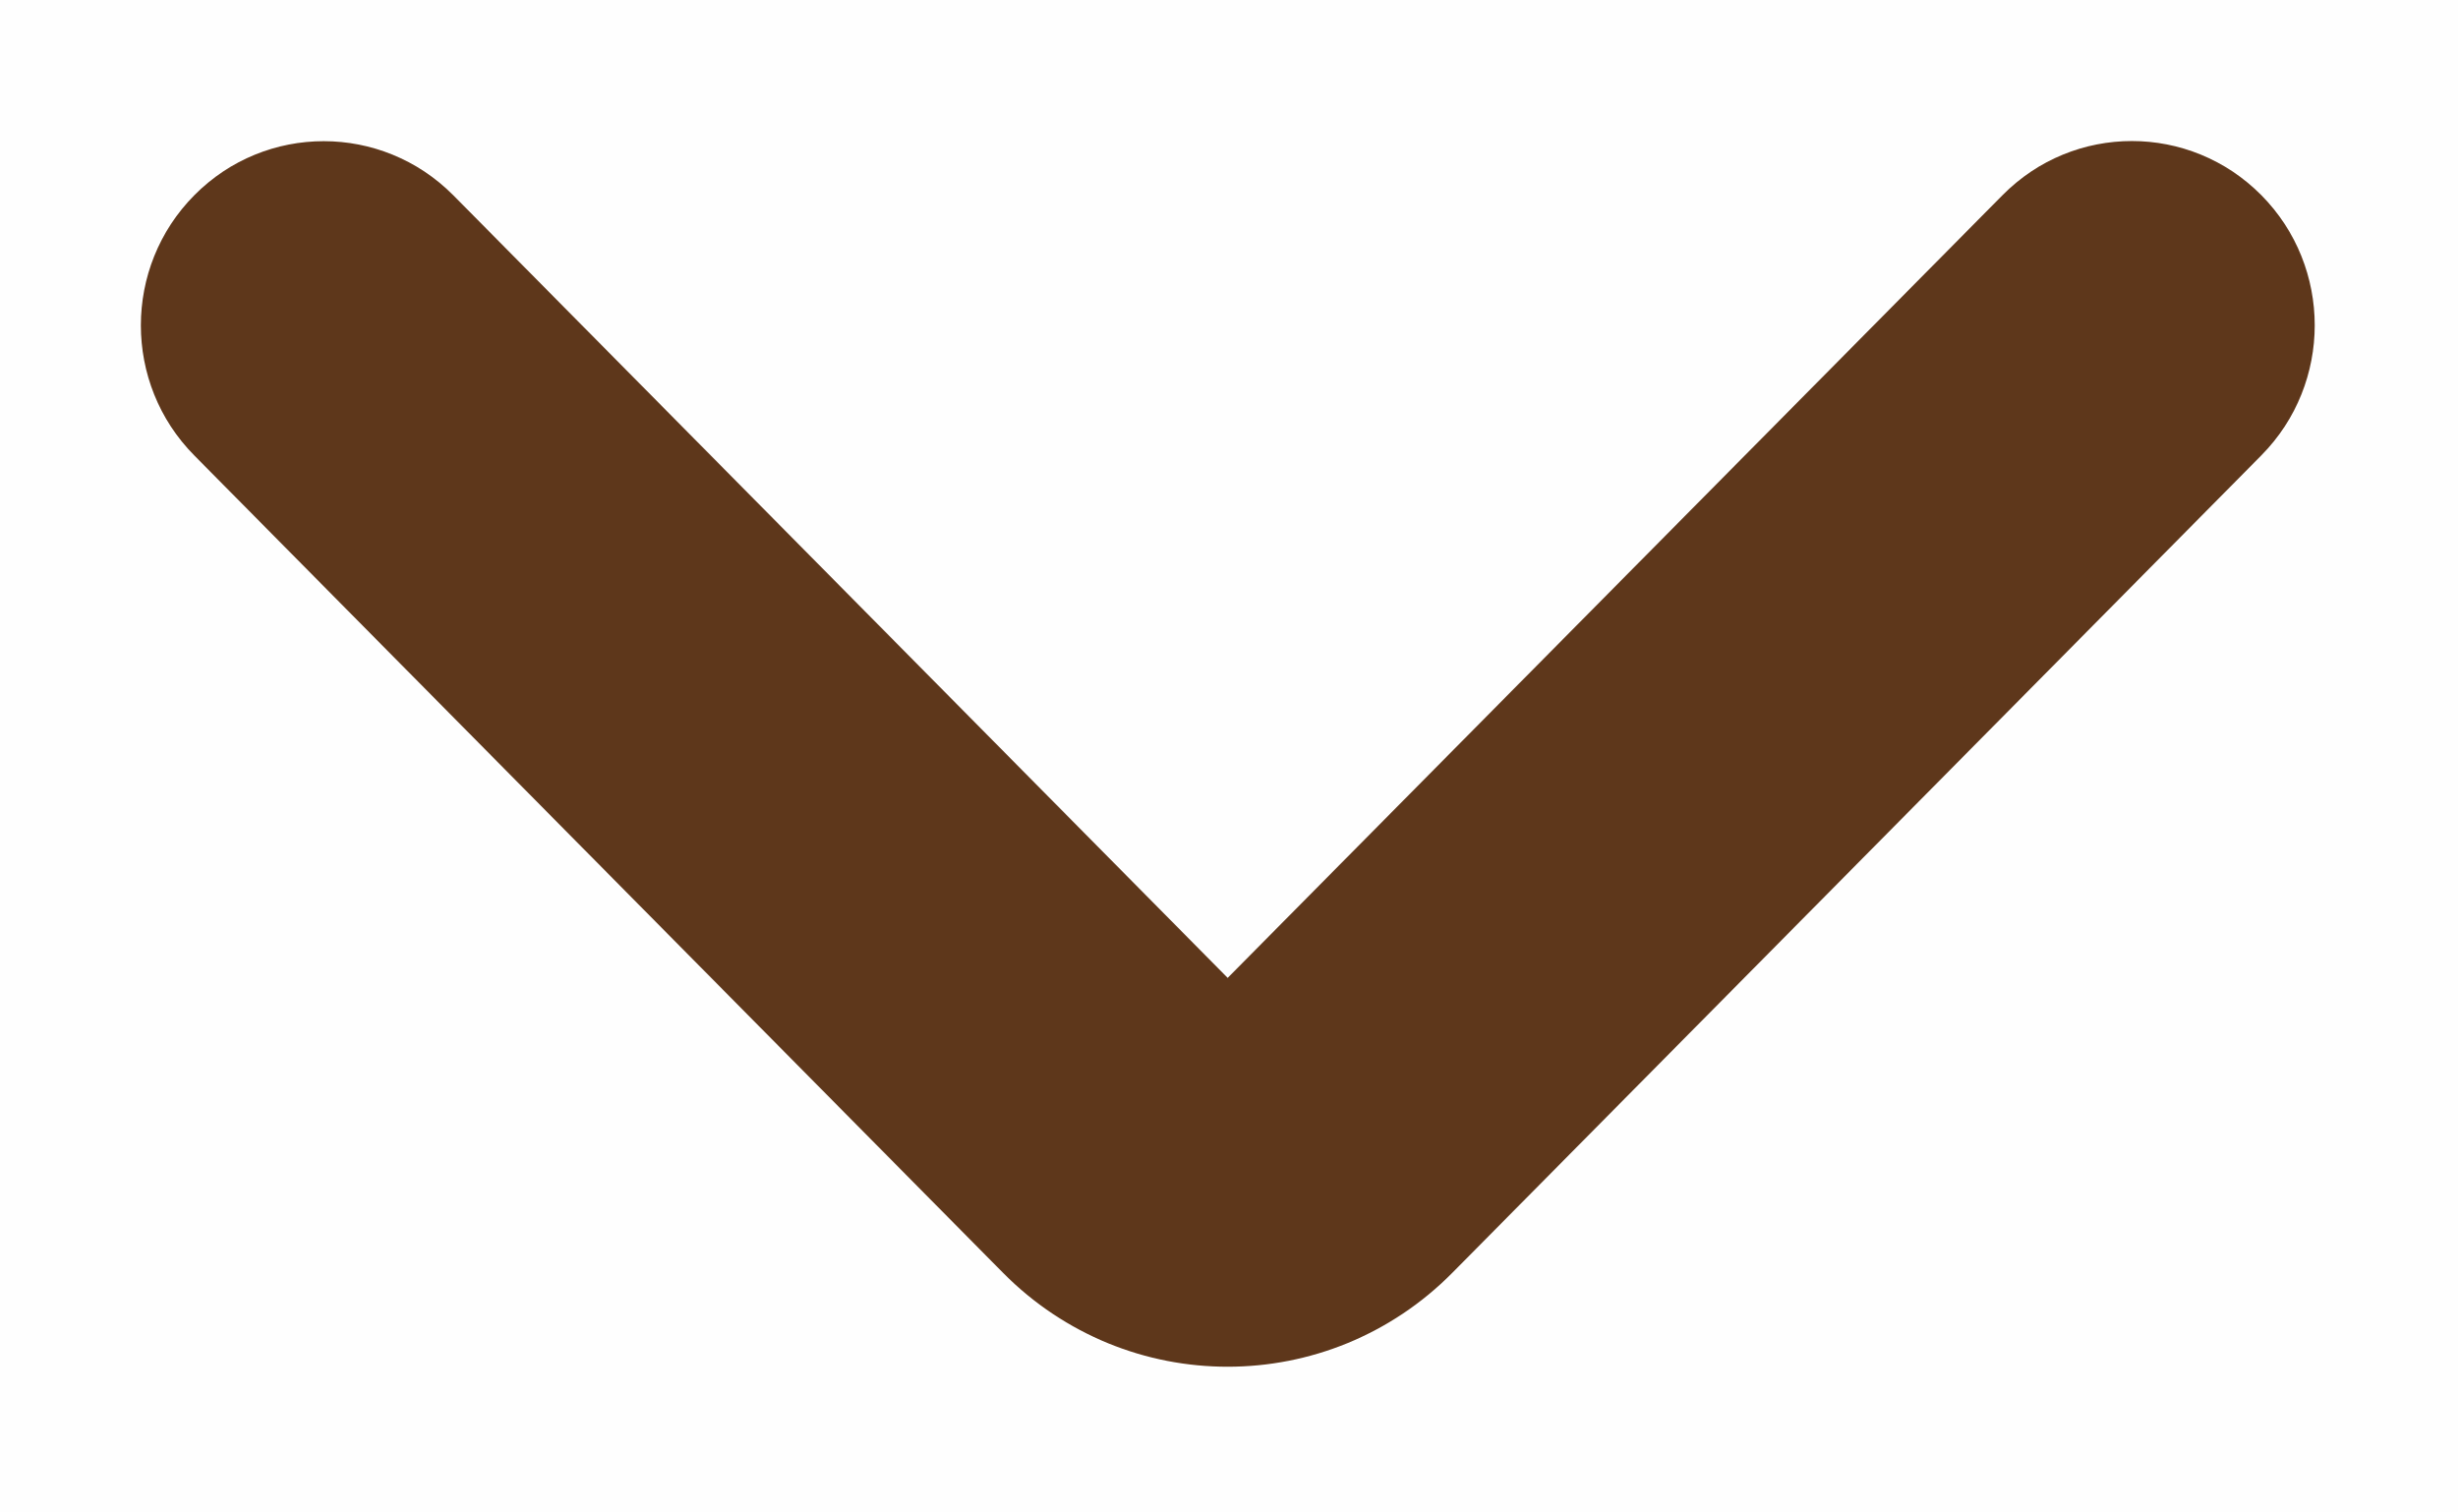 <svg width="13" height="8" viewBox="0 0 13 8" fill="none" xmlns="http://www.w3.org/2000/svg">
<rect width="13" height="8" fill="#CBCBCB"/>
<g id="&#208;&#148;&#208;&#190;&#209;&#128;&#208;&#176;&#208;&#177;&#208;&#190;&#209;&#130;&#208;&#186;&#208;&#176; &#209;&#129;&#208;&#176;&#208;&#185;&#209;&#130;&#208;&#176; 01.12">
<path d="M-4945 -4997C-4945 -5217.91 -4765.91 -5397 -4545 -5397H16283C16503.9 -5397 16683 -5217.91 16683 -4997V2713C16683 2933.91 16503.9 3113 16283 3113H-4545C-4765.91 3113 -4945 2933.91 -4945 2713V-4997Z" fill="#A9A9A9"/>
<path d="M-4545 -5396H16283V-5398H-4545V-5396ZM16682 -4997V2713H16684V-4997H16682ZM16283 3112H-4545V3114H16283V3112ZM-4944 2713V-4997H-4946V2713H-4944ZM-4545 3112C-4765.36 3112 -4944 2933.36 -4944 2713H-4946C-4946 2934.47 -4766.47 3114 -4545 3114V3112ZM16682 2713C16682 2933.36 16503.4 3112 16283 3112V3114C16504.5 3114 16684 2934.47 16684 2713H16682ZM16283 -5396C16503.4 -5396 16682 -5217.36 16682 -4997H16684C16684 -5218.47 16504.5 -5398 16283 -5398V-5396ZM-4545 -5398C-4766.47 -5398 -4946 -5218.47 -4946 -4997H-4944C-4944 -5217.36 -4765.36 -5396 -4545 -5396V-5398Z" fill="black" fill-opacity="0.1"/>
<g id="Desktop - 13" clip-path="url(#clip0_144_2)">
<rect width="1439" height="3561" transform="translate(-927 -1376)" fill="#FEFEFE"/>
</g>
<g id="Group 547">
<g id="Rectangle 193" filter="url(#filter0_d_144_2)">
<rect x="-164.848" y="-26" width="200.814" height="57" rx="12" fill="#FEFEFE"/>
</g>
<path id="Union" d="M11.87 1.122C12.197 1.453 12.197 1.988 11.87 2.319L7.592 6.642C6.986 7.255 6.002 7.256 5.395 6.643L1.118 2.32C0.79 1.989 0.79 1.453 1.118 1.122C1.446 0.791 1.978 0.791 2.307 1.122L6.493 5.353L10.681 1.122C11.009 0.79 11.541 0.79 11.87 1.122Z" fill="#5E371B" stroke="#5E371B" stroke-width="0.254"/>
</g>
</g>
<defs>
<filter id="filter0_d_144_2" x="-198.848" y="-52" width="268.812" height="125" filterUnits="userSpaceOnUse" color-interpolation-filters="sRGB">
<feFlood flood-opacity="0" result="BackgroundImageFix"/>
<feColorMatrix in="SourceAlpha" type="matrix" values="0 0 0 0 0 0 0 0 0 0 0 0 0 0 0 0 0 0 127 0" result="hardAlpha"/>
<feOffset dy="8"/>
<feGaussianBlur stdDeviation="17"/>
<feComposite in2="hardAlpha" operator="out"/>
<feColorMatrix type="matrix" values="0 0 0 0 0 0 0 0 0 0 0 0 0 0 0 0 0 0 0.08 0"/>
<feBlend mode="normal" in2="BackgroundImageFix" result="effect1_dropShadow_144_2"/>
<feBlend mode="normal" in="SourceGraphic" in2="effect1_dropShadow_144_2" result="shape"/>
</filter>
<clipPath id="clip0_144_2">
<rect width="1439" height="3561" fill="white" transform="translate(-927 -1376)"/>
</clipPath>
</defs>
</svg>
